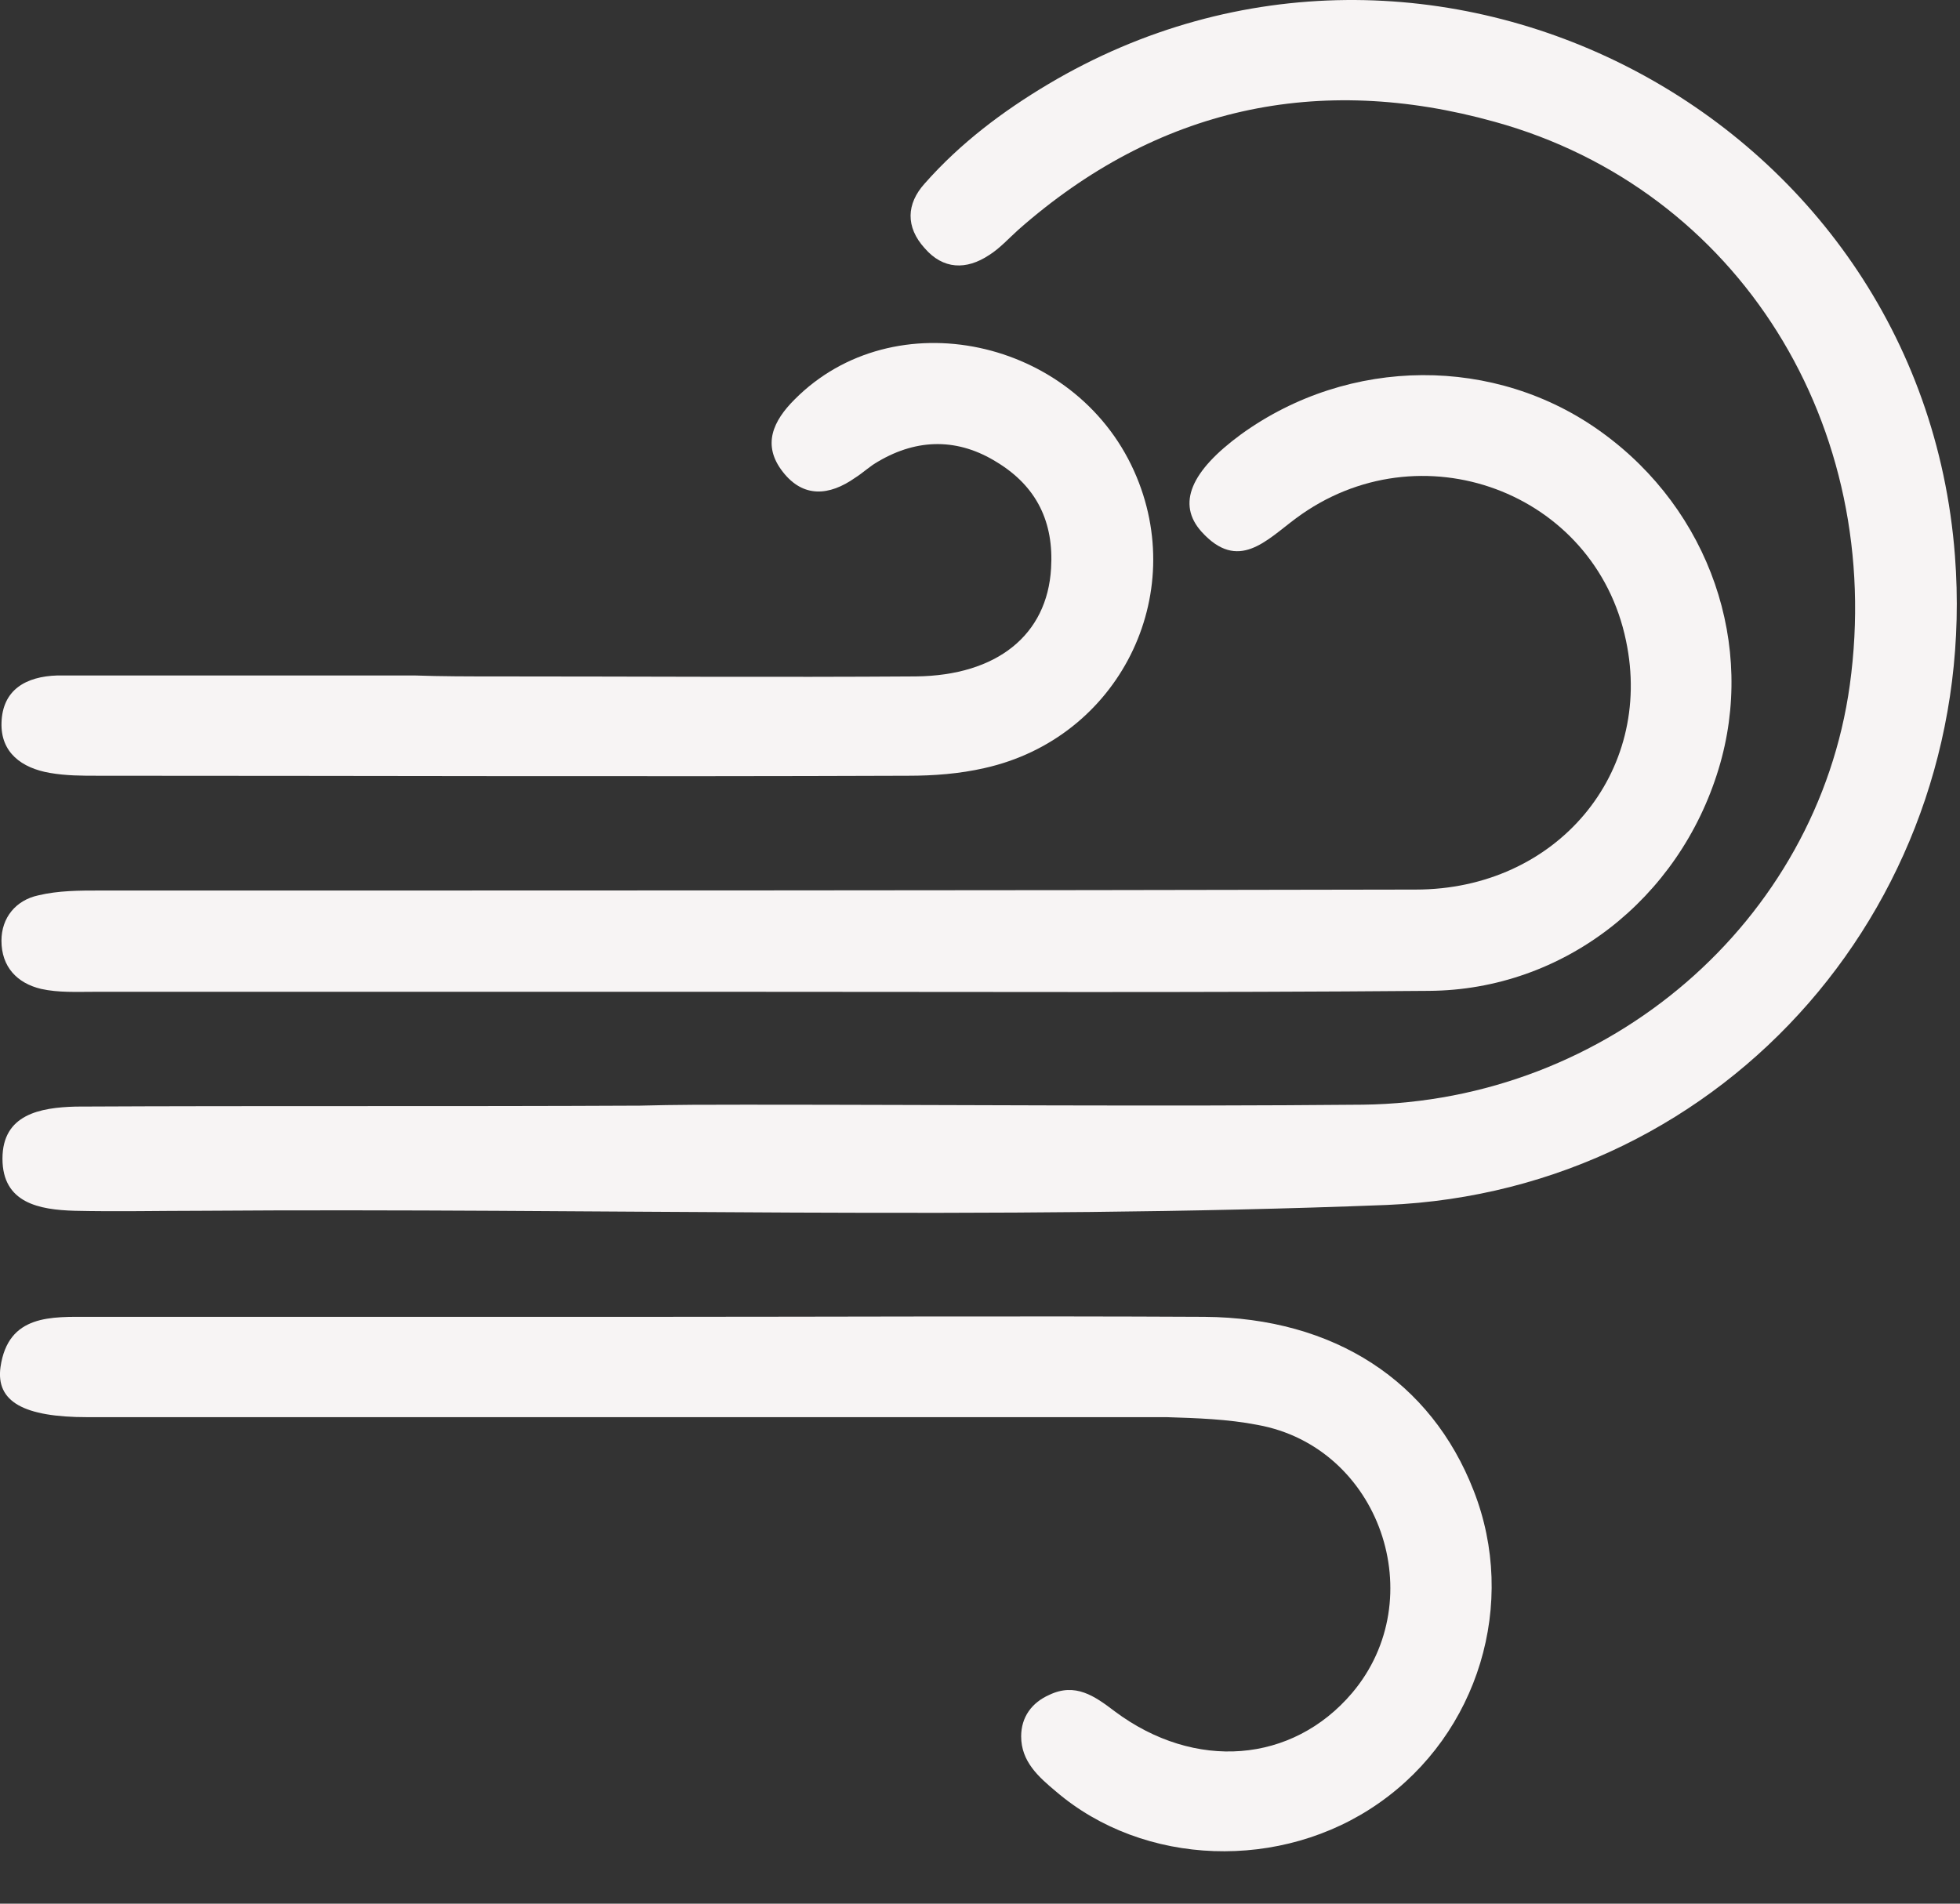 <svg width="35" height="34" viewBox="0 0 35 34" fill="none" xmlns="http://www.w3.org/2000/svg">
<rect x="0" y="0" width="35" height="34" fill="#333333" stroke="none"/>
<path d="M13.308 19.73C16.977 19.73 20.664 19.764 24.333 19.73C28.726 19.678 32.447 16.457 33.032 12.236C33.67 7.619 31.052 3.382 26.693 2.176C23.541 1.297 20.664 1.917 18.183 4.105C18.011 4.26 17.856 4.433 17.667 4.553C17.253 4.829 16.84 4.812 16.512 4.433C16.168 4.054 16.185 3.64 16.512 3.278C17.15 2.555 17.908 1.986 18.717 1.504C25.522 -2.544 34.307 2.021 34.91 9.928C35.375 16.026 30.862 21.263 24.764 21.521C17.701 21.797 10.638 21.573 3.575 21.625C2.835 21.625 2.077 21.642 1.336 21.625C0.699 21.607 0.044 21.487 0.044 20.694C0.044 19.902 0.716 19.781 1.353 19.764C4.712 19.747 8.071 19.764 11.431 19.747C12.051 19.73 12.671 19.73 13.308 19.73Z" fill="#F7F4F4"/>
<path d="M13.377 17.714C9.484 17.714 5.573 17.714 1.68 17.714C1.37 17.714 1.043 17.731 0.733 17.662C0.302 17.559 0.026 17.266 0.026 16.801C0.026 16.388 0.285 16.078 0.681 15.992C1.043 15.905 1.422 15.905 1.783 15.905C9.621 15.905 17.442 15.905 25.28 15.888C27.795 15.888 29.535 13.804 29.036 11.444C28.484 8.774 25.349 7.619 23.144 9.256C22.61 9.652 22.111 10.221 21.456 9.497C21.008 8.998 21.267 8.412 22.162 7.757C24.092 6.362 26.71 6.345 28.605 7.723C30.534 9.118 31.361 11.53 30.689 13.735C29.983 16.06 27.916 17.68 25.521 17.697C21.473 17.731 17.425 17.714 13.377 17.714Z" fill="#F7F4F4"/>
<path d="M11.603 23.519C14.91 23.519 18.201 23.502 21.508 23.519C23.834 23.537 25.556 24.674 26.314 26.62C27.107 28.636 26.4 30.961 24.626 32.202C22.886 33.425 20.423 33.339 18.855 31.995C18.545 31.736 18.235 31.461 18.235 31.013C18.235 30.668 18.424 30.41 18.735 30.272C19.2 30.048 19.544 30.289 19.906 30.565C21.336 31.633 23.076 31.495 24.144 30.238C25.573 28.55 24.643 25.845 22.456 25.449C21.922 25.345 21.37 25.328 20.836 25.311C14.411 25.311 7.985 25.311 1.56 25.311C0.423 25.311 -0.077 25.035 0.009 24.415C0.147 23.468 0.922 23.519 1.612 23.519C4.953 23.519 8.278 23.519 11.603 23.519Z" fill="#F7F4F4"/>
<path d="M8.864 12.081C11.362 12.081 13.86 12.098 16.358 12.081C17.805 12.064 18.7 11.34 18.769 10.152C18.821 9.325 18.511 8.688 17.805 8.257C17.116 7.826 16.392 7.826 15.686 8.24C15.531 8.326 15.41 8.446 15.272 8.532C14.807 8.86 14.342 8.894 13.98 8.429C13.601 7.947 13.808 7.516 14.187 7.137C15.961 5.346 19.183 6.035 20.251 8.412C21.25 10.634 19.975 13.184 17.581 13.718C17.133 13.821 16.668 13.855 16.22 13.855C11.396 13.873 6.573 13.855 1.75 13.855C1.457 13.855 1.181 13.855 0.888 13.804C0.389 13.718 0.01 13.442 0.027 12.908C0.044 12.322 0.458 12.081 1.026 12.064C3.145 12.064 5.281 12.064 7.4 12.064C7.882 12.081 8.365 12.081 8.864 12.081Z" fill="#F7F4F4"/>
</svg>
